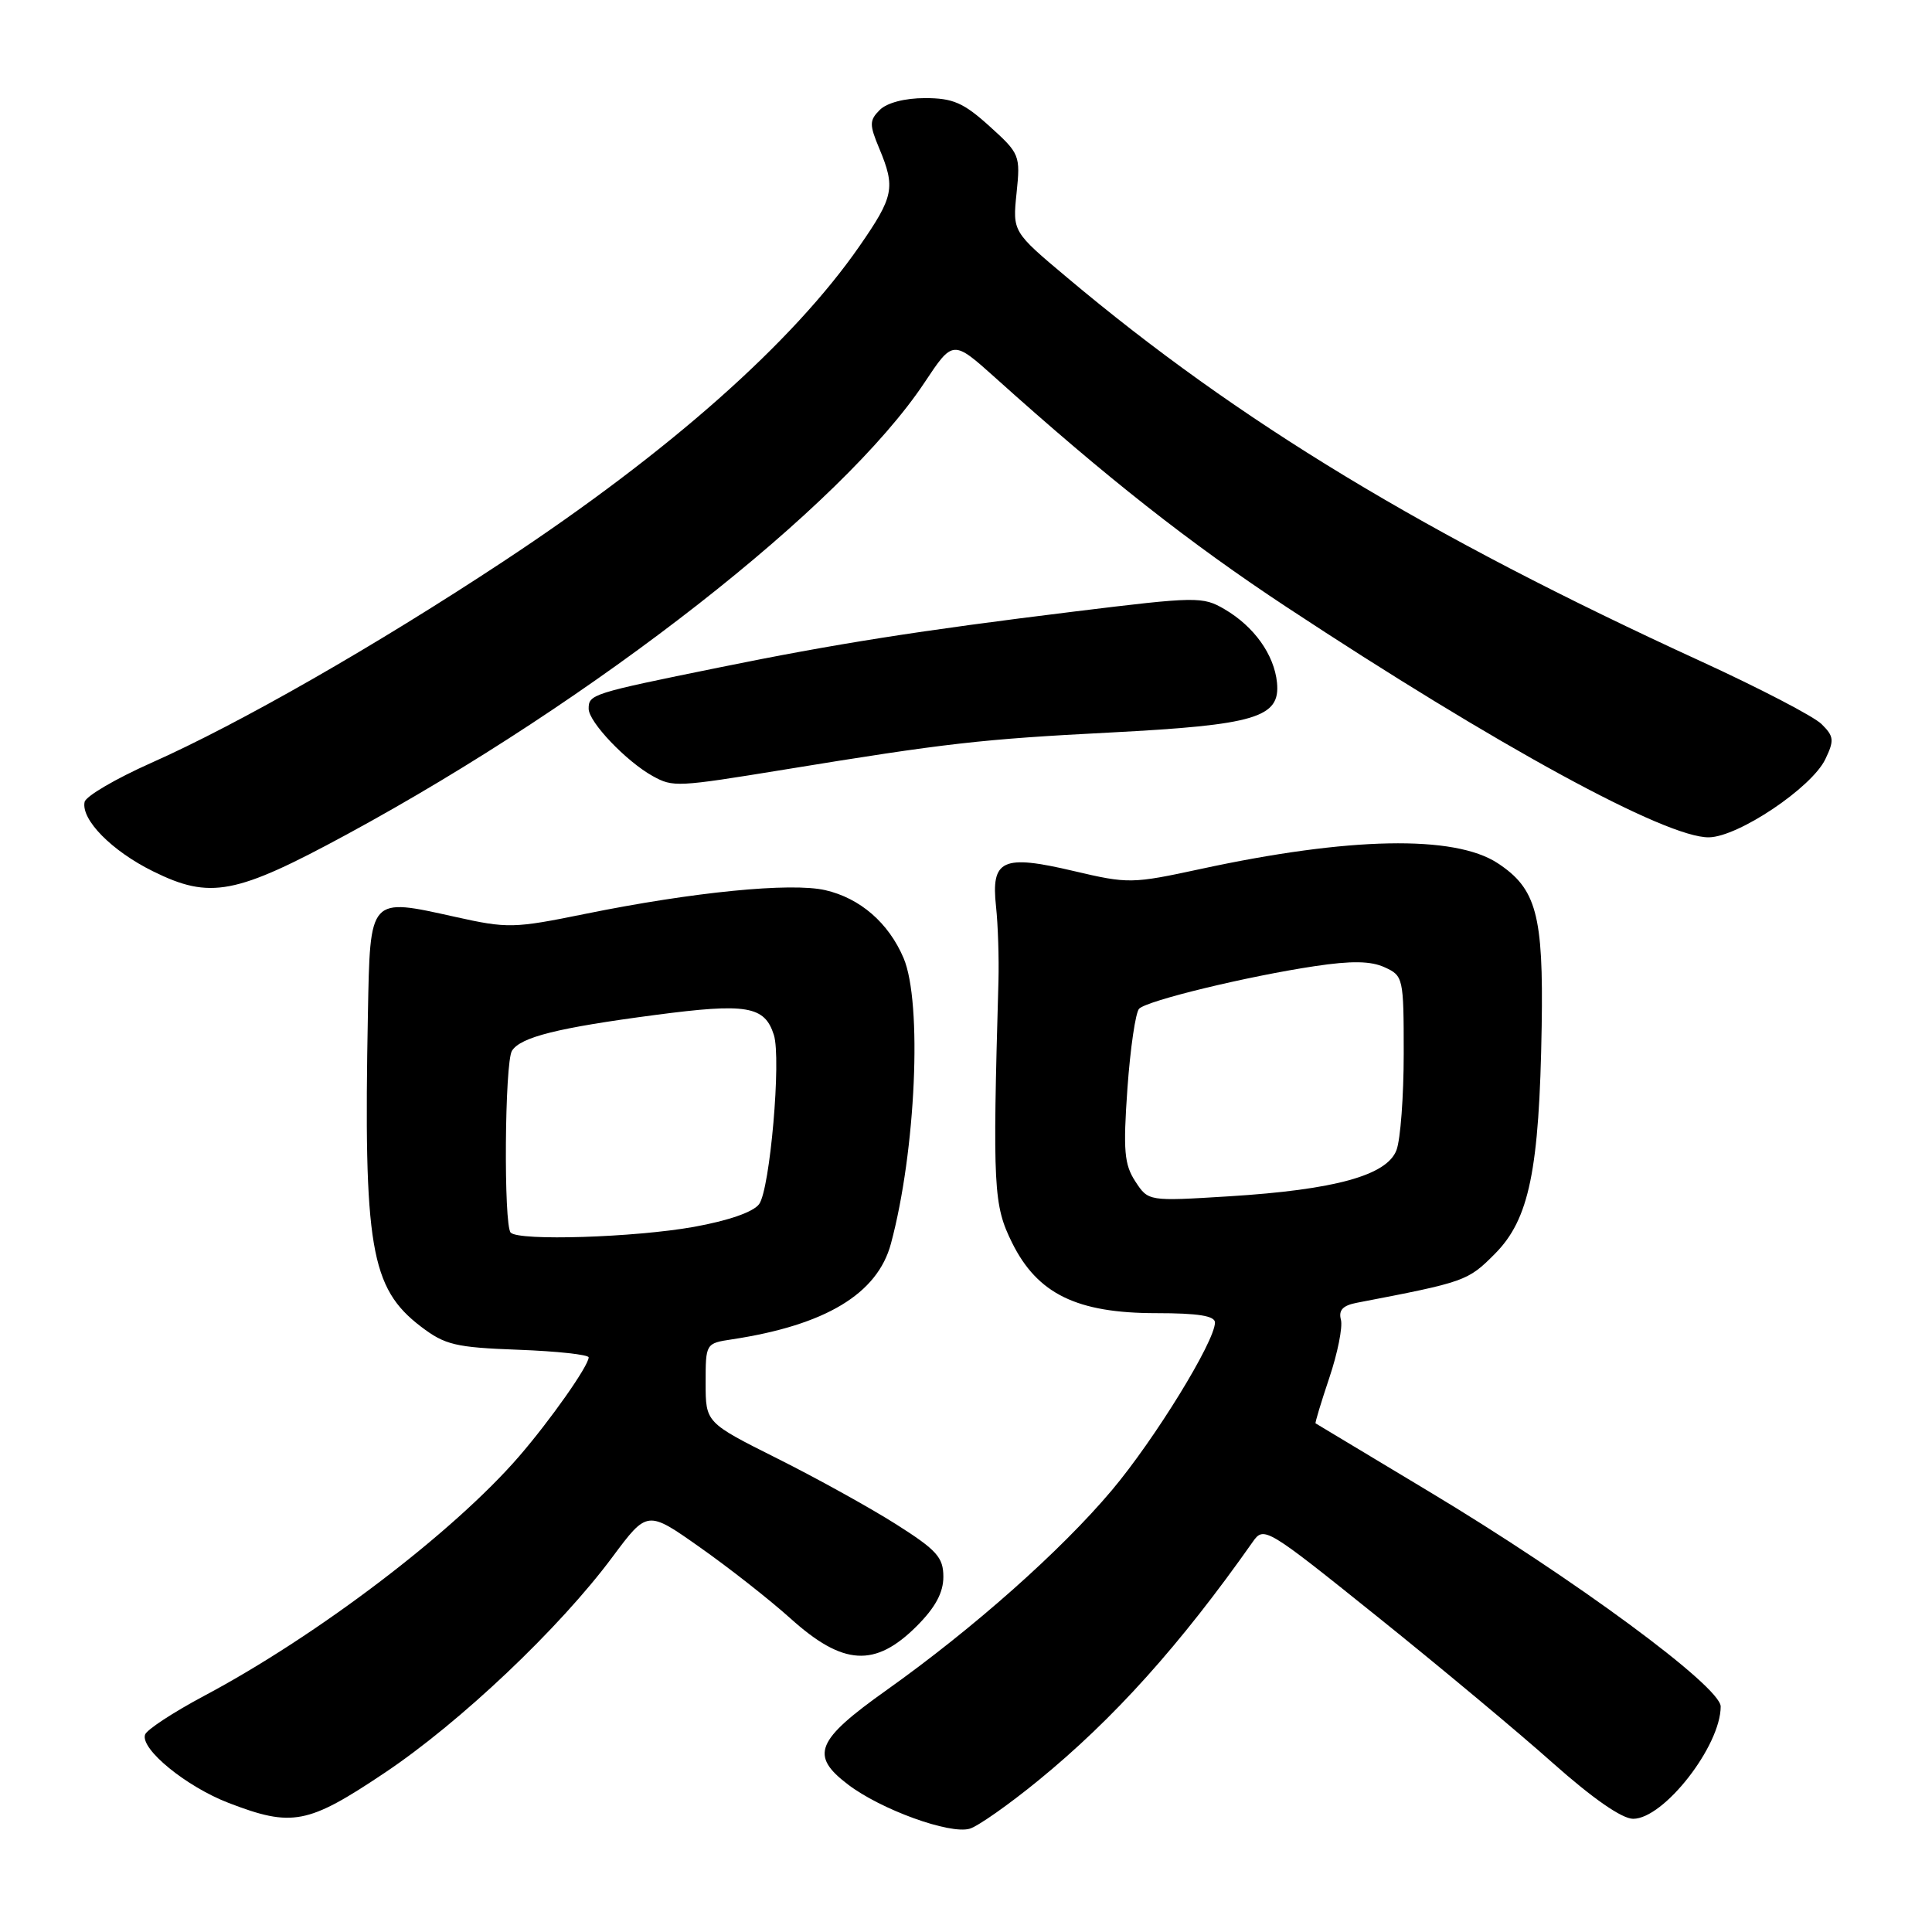 <?xml version="1.0" encoding="UTF-8" standalone="no"?>
<!DOCTYPE svg PUBLIC "-//W3C//DTD SVG 1.1//EN" "http://www.w3.org/Graphics/SVG/1.1/DTD/svg11.dtd" >
<svg xmlns="http://www.w3.org/2000/svg" xmlns:xlink="http://www.w3.org/1999/xlink" version="1.1" viewBox="0 0 256 256">
 <g >
 <path fill="currentColor"
d=" M 137.55 235.95 C 147.57 227.78 156.40 217.94 166.00 204.30 C 167.47 202.20 167.78 202.39 182.50 214.21 C 190.75 220.83 201.23 229.57 205.78 233.63 C 211.05 238.31 214.92 241.00 216.40 241.00 C 220.47 241.00 228.00 231.34 228.00 226.12 C 228.00 223.49 208.58 209.17 189.31 197.61 C 181.17 192.72 174.42 188.67 174.32 188.60 C 174.23 188.53 175.05 185.82 176.14 182.57 C 177.24 179.31 177.93 175.85 177.68 174.88 C 177.34 173.59 177.93 172.97 179.86 172.61 C 194.17 169.86 194.49 169.75 198.09 166.13 C 202.63 161.56 203.97 155.07 204.28 136.00 C 204.52 121.22 203.58 117.74 198.44 114.37 C 192.72 110.62 178.77 110.89 159.11 115.14 C 149.98 117.11 149.52 117.12 142.25 115.41 C 132.82 113.19 131.30 113.89 131.98 120.13 C 132.24 122.53 132.38 126.97 132.30 130.00 C 131.52 157.44 131.64 159.69 134.11 164.68 C 137.47 171.45 142.69 174.00 153.21 174.00 C 158.78 174.00 161.00 174.36 160.99 175.25 C 160.96 177.78 153.01 190.71 147.33 197.46 C 140.58 205.48 128.99 215.76 117.50 223.93 C 108.11 230.60 107.29 232.59 112.34 236.44 C 116.69 239.77 125.87 243.10 128.50 242.31 C 129.60 241.98 133.67 239.12 137.55 235.95 Z  M 50.91 234.95 C 60.97 228.23 74.14 215.75 81.16 206.30 C 85.77 200.11 85.77 200.11 92.73 205.02 C 96.57 207.72 101.97 211.96 104.74 214.45 C 111.71 220.73 115.95 220.98 121.47 215.47 C 123.94 213.00 125.00 211.03 125.00 208.94 C 125.00 206.36 124.14 205.40 118.75 201.98 C 115.31 199.80 108.22 195.87 103.00 193.26 C 93.50 188.50 93.50 188.50 93.50 183.25 C 93.50 178.01 93.51 178.00 97.00 177.47 C 109.38 175.59 116.26 171.45 118.05 164.80 C 121.36 152.51 122.23 132.84 119.73 126.95 C 117.74 122.28 113.97 119.01 109.35 117.95 C 104.80 116.91 91.84 118.19 77.56 121.09 C 68.08 123.02 67.28 123.04 60.31 121.49 C 48.87 118.95 49.05 118.75 48.75 134.32 C 48.16 165.22 49.09 170.67 55.76 175.77 C 58.96 178.21 60.33 178.54 68.67 178.85 C 73.80 179.04 78.00 179.50 78.00 179.86 C 78.00 180.97 72.92 188.19 68.76 193.00 C 60.08 203.03 42.08 216.72 27.05 224.71 C 22.96 226.89 19.43 229.20 19.22 229.85 C 18.58 231.76 24.68 236.74 30.30 238.90 C 38.70 242.13 40.78 241.73 50.91 234.95 Z  M 46.02 110.53 C 78.88 92.71 111.60 67.11 122.51 50.68 C 126.27 45.02 126.27 45.02 131.89 50.06 C 146.60 63.28 157.66 71.98 170.50 80.45 C 198.32 98.80 220.78 111.05 226.45 110.95 C 230.36 110.88 240.05 104.37 241.86 100.61 C 243.07 98.09 243.01 97.57 241.36 95.94 C 240.34 94.93 233.15 91.19 225.39 87.63 C 188.97 70.93 164.09 55.86 141.39 36.77 C 134.17 30.71 134.17 30.71 134.70 25.58 C 135.22 20.58 135.13 20.35 131.11 16.72 C 127.67 13.61 126.27 13.00 122.57 13.00 C 119.89 13.00 117.53 13.62 116.58 14.56 C 115.19 15.95 115.18 16.50 116.51 19.68 C 118.67 24.86 118.44 26.04 113.91 32.58 C 105.04 45.39 88.67 59.89 66.70 74.39 C 49.73 85.59 31.71 95.90 20.03 101.09 C 15.34 103.18 11.37 105.50 11.21 106.26 C 10.72 108.60 14.80 112.75 20.27 115.45 C 27.85 119.20 31.21 118.56 46.02 110.53 Z  M 103.97 101.97 C 125.38 98.47 130.03 97.94 147.16 97.06 C 166.38 96.06 169.66 95.08 169.21 90.46 C 168.84 86.75 166.18 83.02 162.27 80.73 C 159.37 79.03 158.58 79.04 142.37 81.03 C 121.77 83.56 110.66 85.31 95.21 88.46 C 78.38 91.88 78.00 92.01 78.00 93.91 C 78.00 95.67 82.99 100.90 86.50 102.84 C 89.19 104.32 89.67 104.30 103.97 101.97 Z  M 150.44 156.55 C 148.97 154.30 148.81 152.48 149.39 144.22 C 149.77 138.89 150.47 134.13 150.94 133.66 C 152.03 132.57 165.29 129.36 174.22 128.02 C 179.09 127.29 181.64 127.33 183.47 128.17 C 185.94 129.29 186.00 129.57 186.00 139.60 C 186.00 145.25 185.57 151.01 185.04 152.40 C 183.77 155.75 176.88 157.65 162.83 158.52 C 152.16 159.18 152.16 159.18 150.44 156.55 Z  M 67.67 163.33 C 66.72 162.38 66.87 140.76 67.84 139.23 C 68.99 137.42 73.90 136.19 86.81 134.49 C 98.94 132.89 101.32 133.29 102.54 137.13 C 103.54 140.26 102.03 157.58 100.59 159.55 C 99.82 160.60 96.53 161.74 91.93 162.57 C 84.06 163.97 68.79 164.46 67.67 163.33 Z "/>
</g>
</svg>